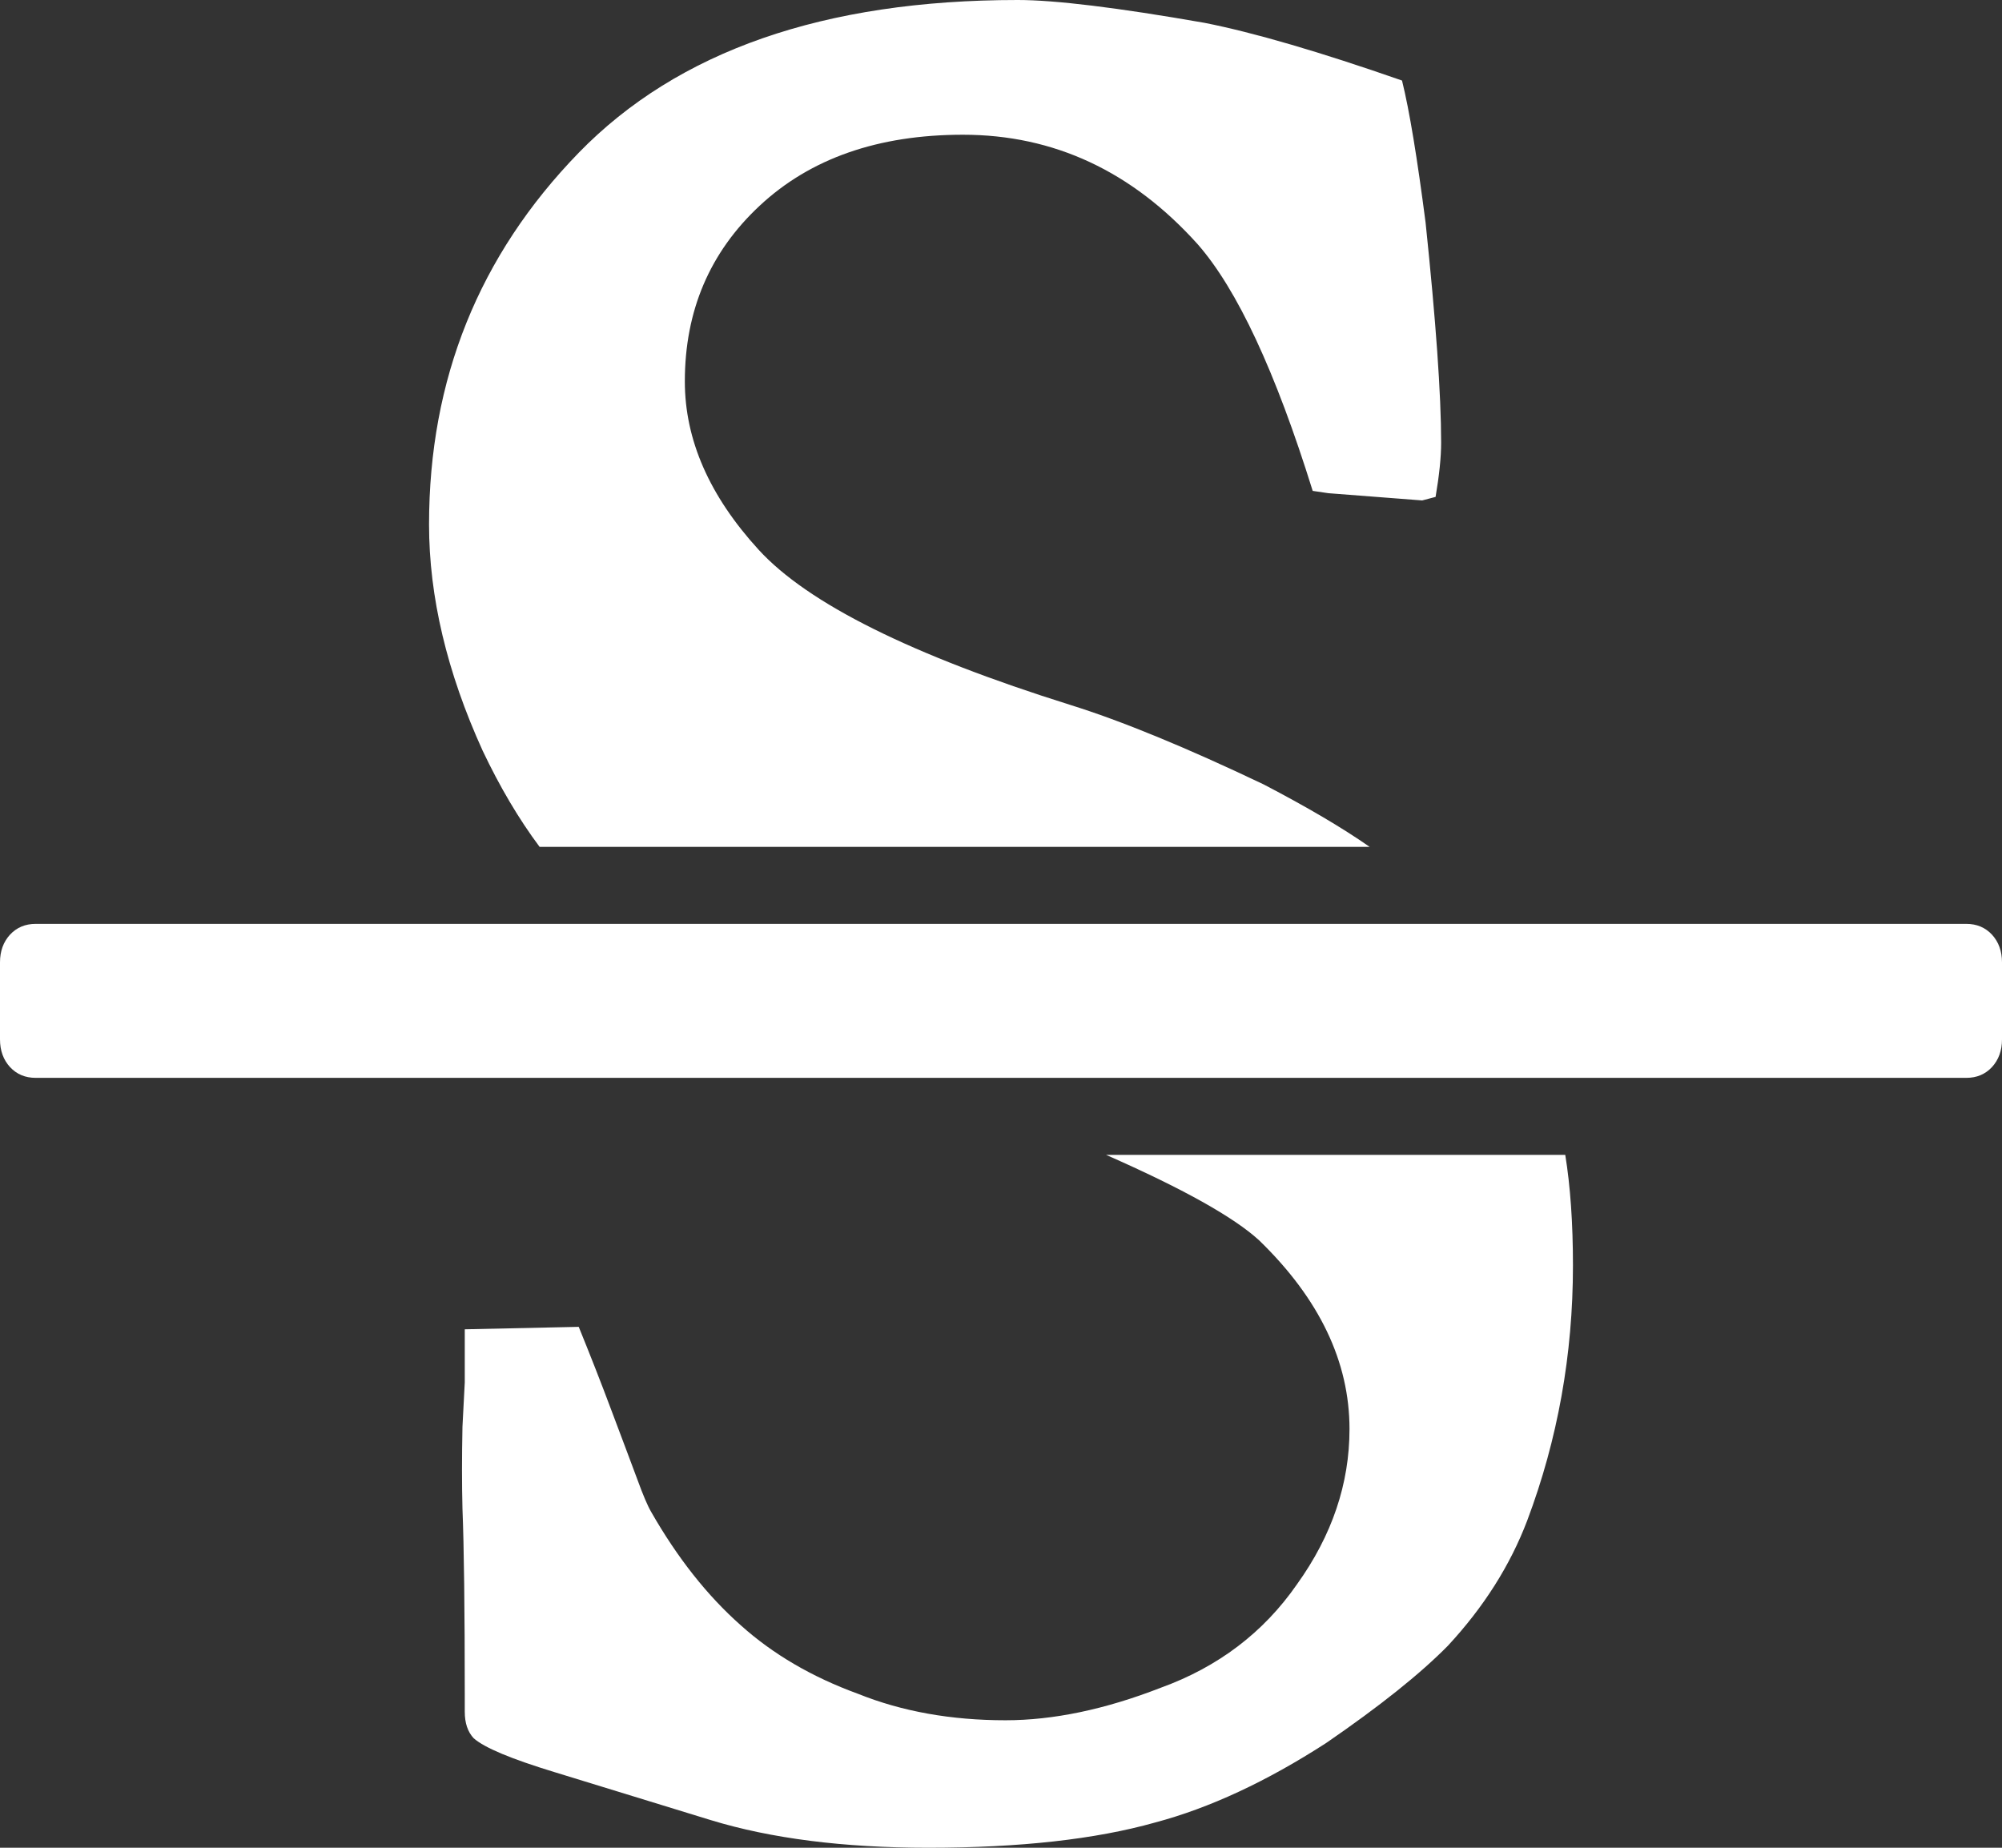 ﻿<?xml version="1.0" encoding="utf-8"?>
<svg version="1.1" xmlns:xlink="http://www.w3.org/1999/xlink" width="13px" height="12px" xmlns="http://www.w3.org/2000/svg">
  <rect width="100%" height="100%" fill="#333333" stroke="none"/>
  <g transform="matrix(1 0 0 1 -1020 -233 )">
    <path d="M 0.232 6  L 12.768 6  C 12.836 6  12.891 6.023  12.935 6.07  C 12.978 6.117  13 6.177  13 6.25  L 13 6.75  C 13 6.823  12.978 6.883  12.935 6.93  C 12.891 6.977  12.836 7  12.768 7  L 0.232 7  C 0.164 7  0.109 6.977  0.065 6.93  C 0.022 6.883  0 6.823  0 6.75  L 0 6.25  C 0 6.177  0.022 6.117  0.065 6.07  C 0.109 6.023  0.164 6  0.232 6  Z M 8.894 5.5  L 3.504 5.5  C 3.368 5.318  3.245 5.109  3.134 4.875  C 2.902 4.365  2.786 3.875  2.786 3.406  C 2.786 2.464  3.11 1.659  3.758 0.992  C 4.401 0.331  5.351 0  6.609 0  C 6.851 0  7.254 0.049  7.82 0.148  C 8.14 0.211  8.568 0.336  9.104 0.523  C 9.153 0.721  9.203 1.029  9.257 1.445  C 9.324 2.086  9.358 2.562  9.358 2.875  C 9.358 2.969  9.346 3.086  9.322 3.227  L 9.235 3.25  L 8.626 3.203  L 8.524 3.188  C 8.282 2.411  8.033 1.878  7.777 1.586  C 7.351 1.112  6.843 0.875  6.253 0.875  C 5.702 0.875  5.262 1.029  4.933 1.336  C 4.609 1.638  4.447 2.018  4.447 2.477  C 4.447 2.857  4.607 3.221  4.926 3.57  C 5.245 3.919  5.92 4.255  6.95 4.578  C 7.283 4.682  7.702 4.854  8.205 5.094  C 8.485 5.24  8.715 5.375  8.894 5.5  Z M 8.176 8.055  C 8.011 7.904  7.68 7.719  7.182 7.5  L 10.164 7.5  C 10.197 7.703  10.214 7.943  10.214 8.219  C 10.214 8.797  10.115 9.349  9.917 9.875  C 9.806 10.167  9.634 10.438  9.402 10.688  C 9.223 10.87  8.959 11.081  8.611 11.32  C 8.224 11.57  7.854 11.742  7.501 11.836  C 7.114 11.945  6.623 12  6.028 12  C 5.477 12  5.006 11.94  4.614 11.82  L 3.598 11.508  C 3.323 11.424  3.148 11.352  3.076 11.289  C 3.037 11.247  3.018 11.19  3.018 11.117  L 3.018 11.016  C 3.018 10.453  3.013 10.047  3.003 9.797  C 2.999 9.641  2.999 9.464  3.003 9.266  L 3.018 8.977  L 3.018 8.633  L 3.758 8.617  C 3.83 8.794  3.903 8.979  3.975 9.172  C 4.048 9.365  4.102 9.51  4.139 9.609  C 4.175 9.708  4.205 9.779  4.229 9.82  C 4.399 10.117  4.592 10.362  4.81 10.555  C 5.018 10.742  5.272 10.891  5.571 11  C 5.857 11.115  6.176 11.172  6.529 11.172  C 6.839 11.172  7.175 11.102  7.537 10.961  C 7.91 10.826  8.205 10.602  8.422 10.289  C 8.65 9.971  8.763 9.635  8.763 9.281  C 8.763 8.844  8.568 8.435  8.176 8.055  Z " fill-rule="nonzero" fill="#ffffff" stroke="none" transform="matrix(1 0 0 1 1020 233 )" />
  </g>
</svg>